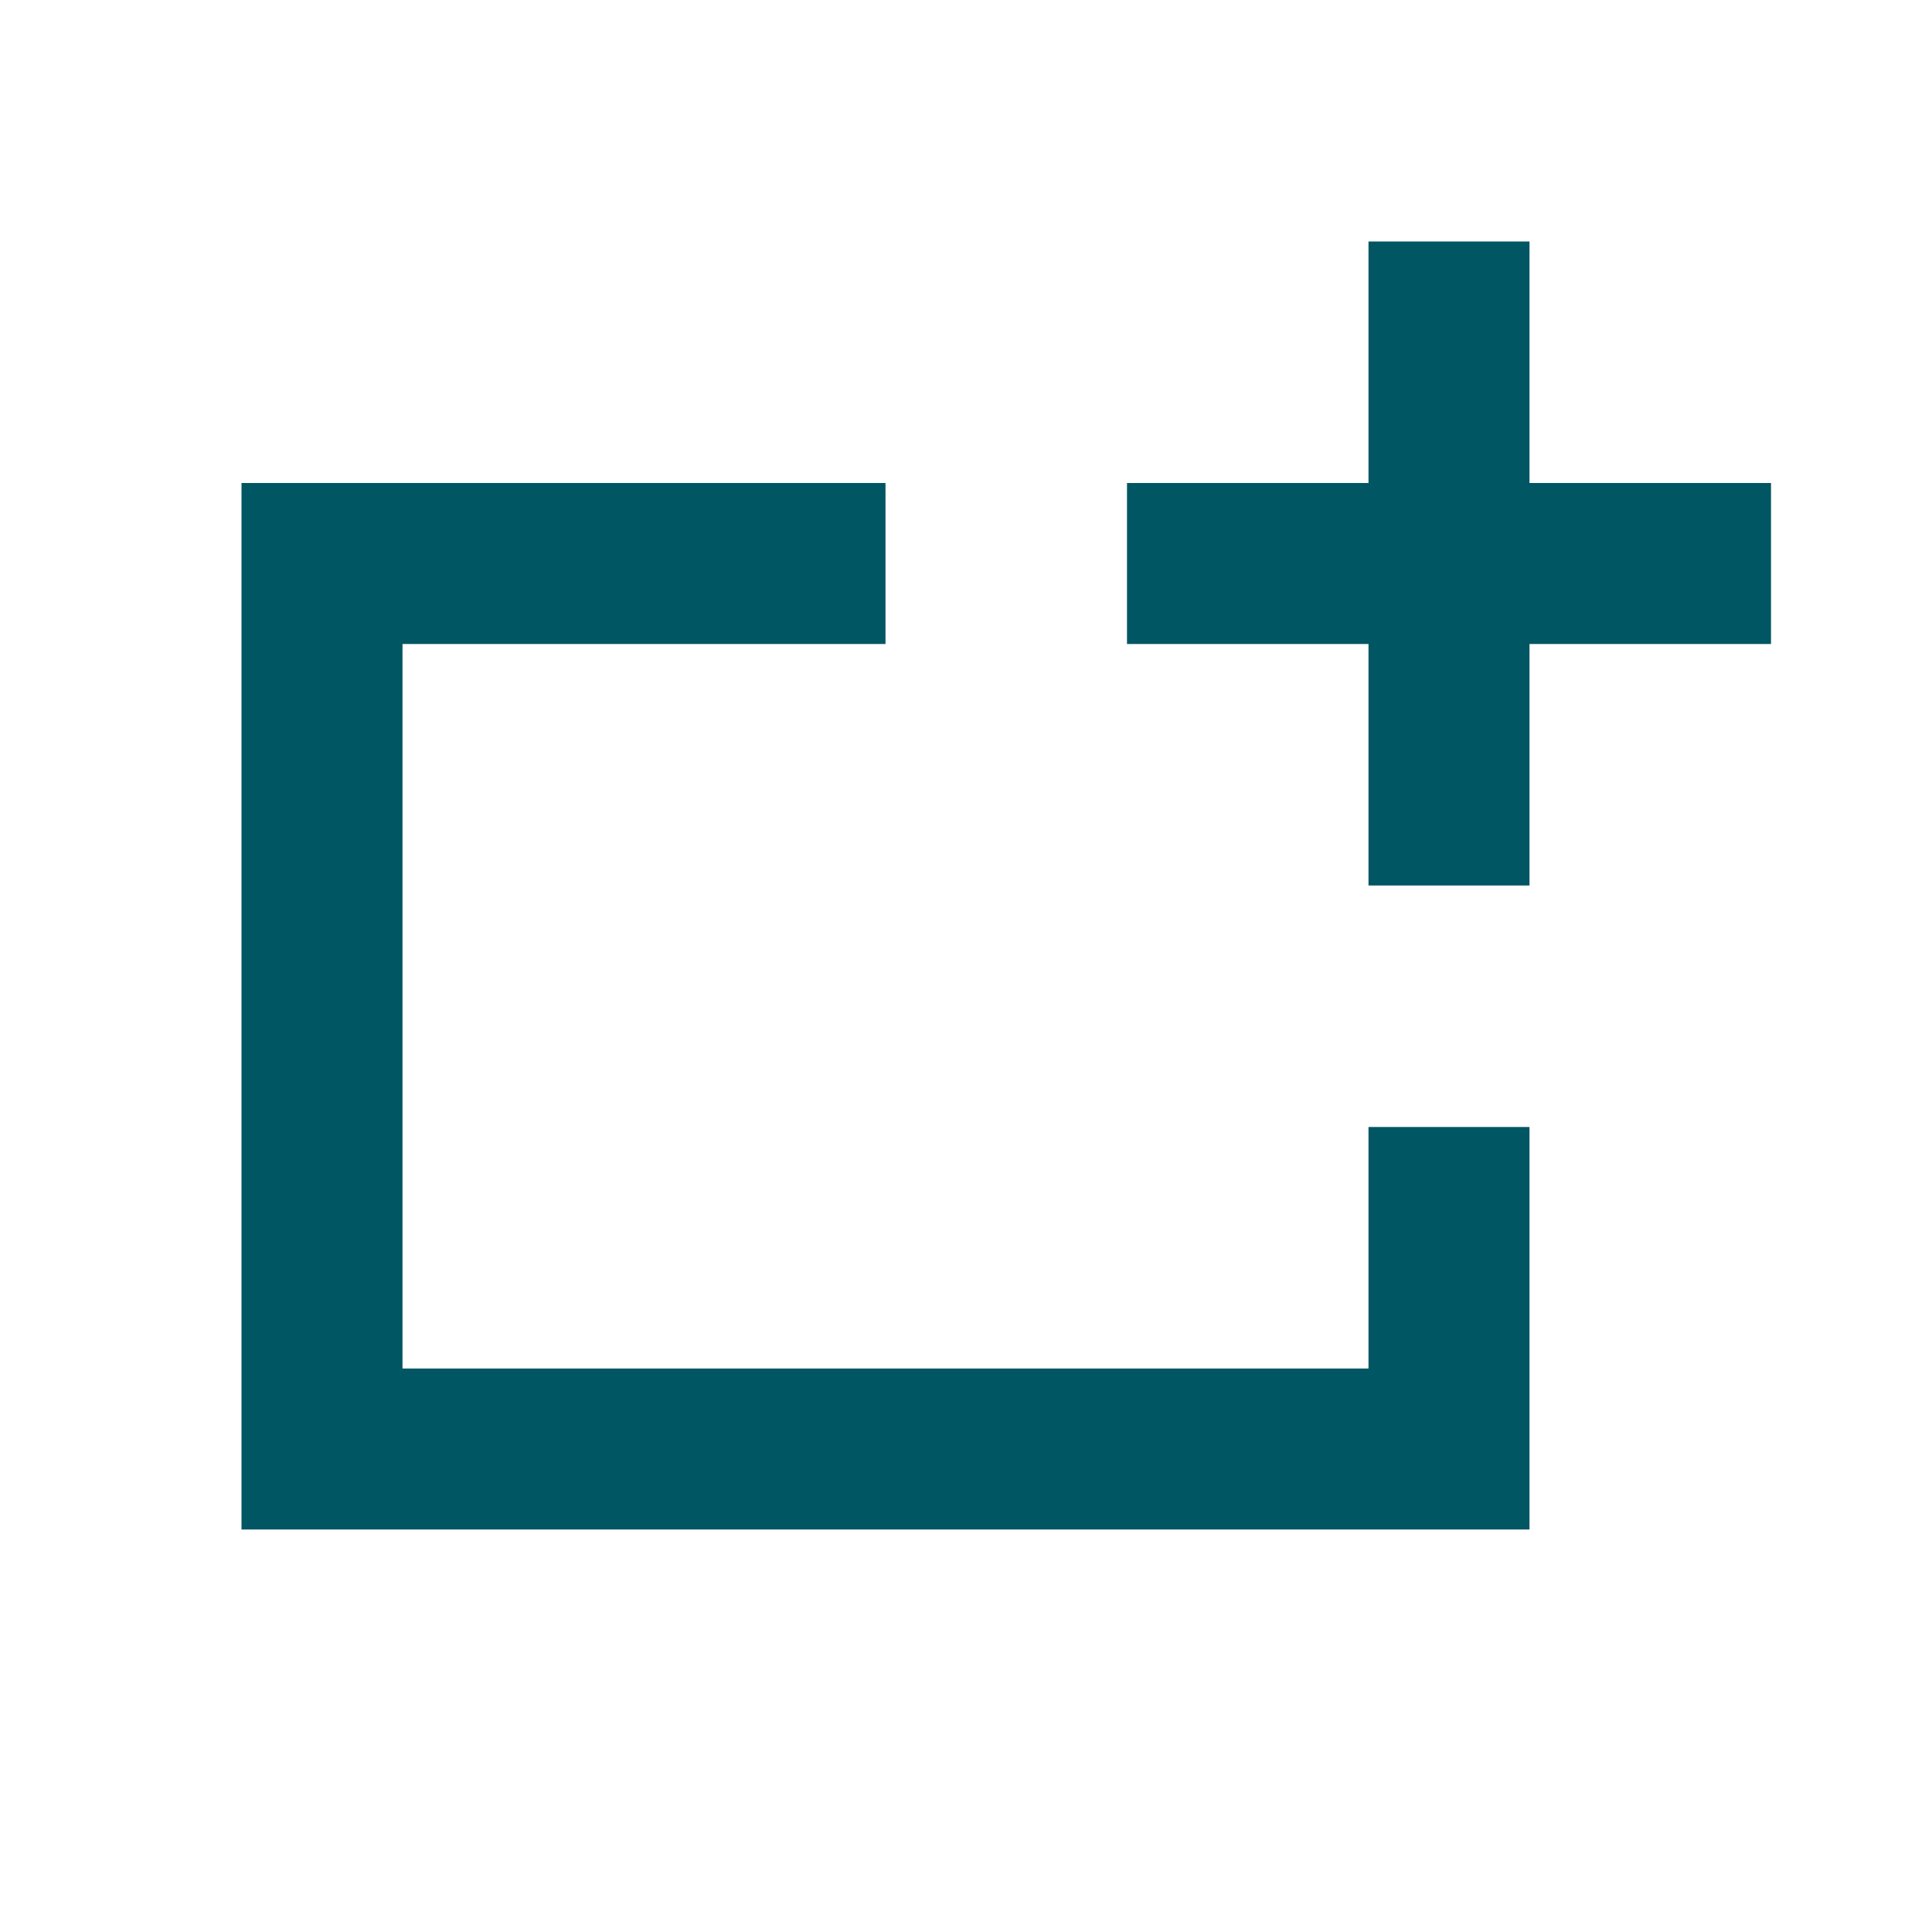 <svg width="24" height="24" viewBox="0 0 24 24" fill="none" xmlns="http://www.w3.org/2000/svg">
<path d="M19 6H22V8H19V11H17V8H14V6H17V3H19V6ZM17 17V14H19V19H3V6H11V8H5V17H17Z" fill="#005662"/>
</svg>
